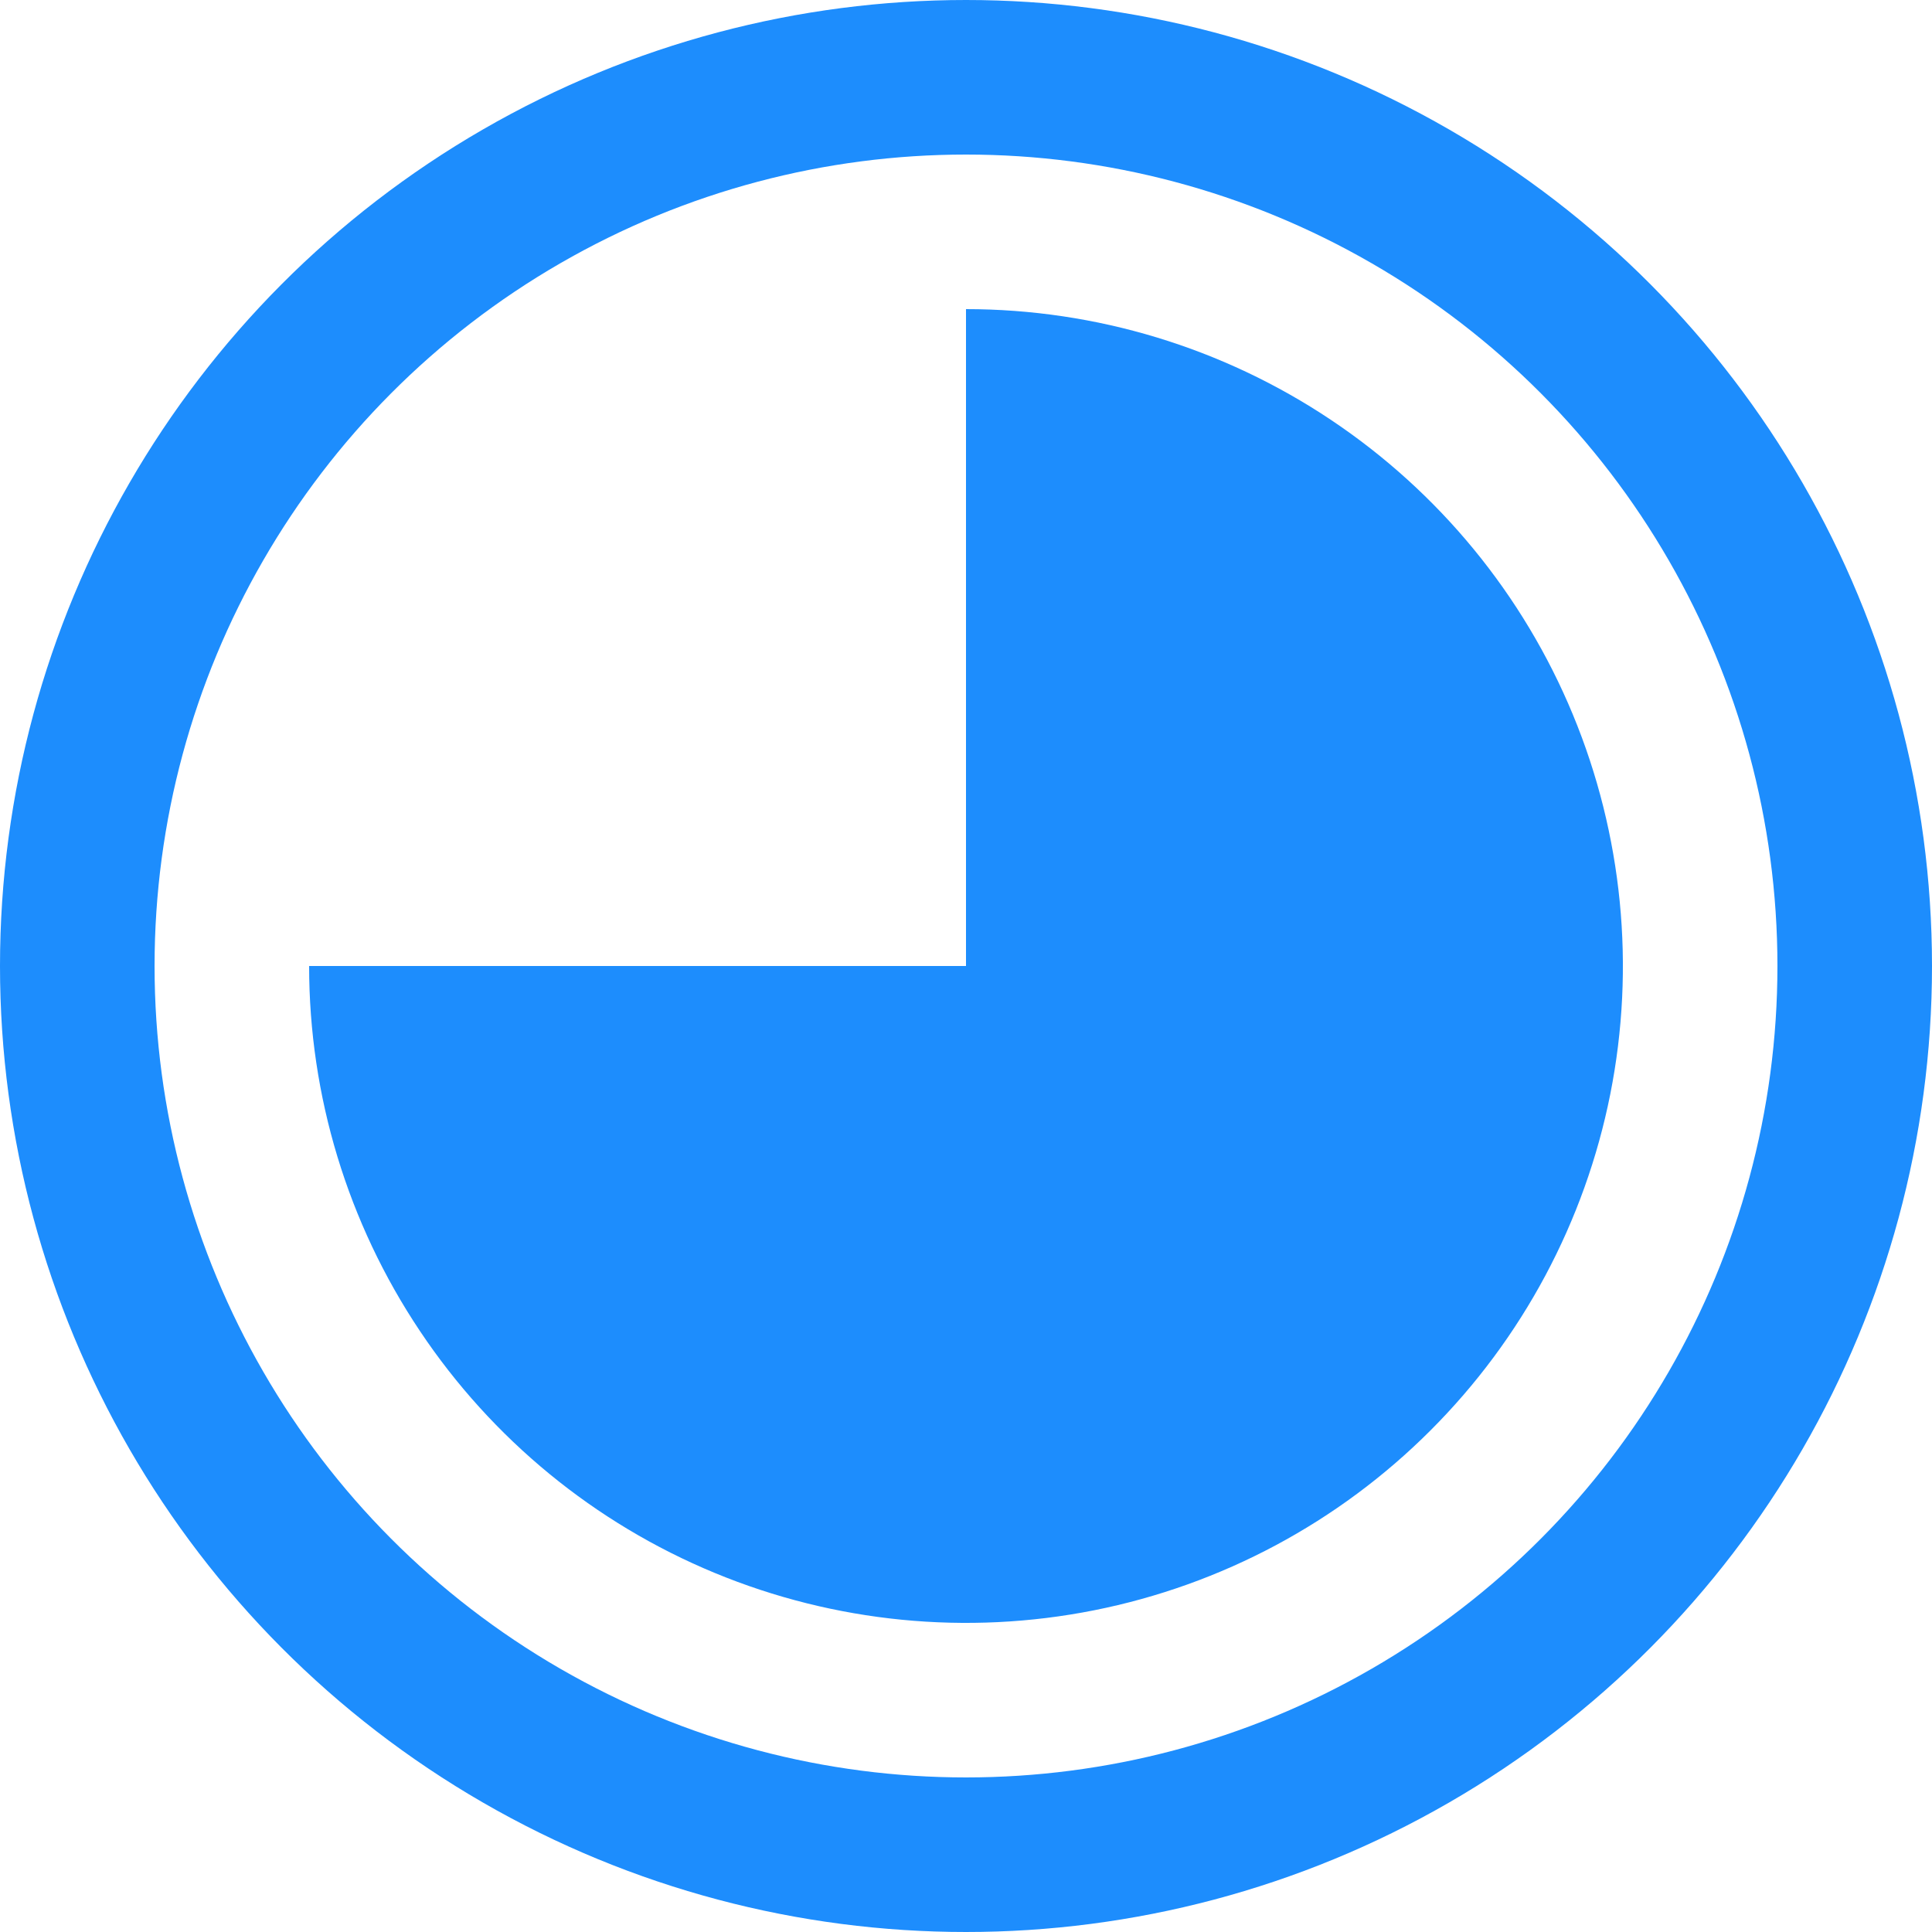 <svg width="25" height="25" viewBox="0 0 25 25" fill="none" xmlns="http://www.w3.org/2000/svg">
<circle cx="12.5" cy="12.5" r="11.5" stroke="#1D8DFD" stroke-width="2"/>
<path d="M12.5 4C14.181 4 15.825 4.499 17.222 5.433C18.62 6.367 19.71 7.694 20.353 9.247C20.996 10.8 21.165 12.509 20.837 14.158C20.509 15.807 19.699 17.322 18.51 18.51C17.322 19.699 15.807 20.509 14.158 20.837C12.509 21.165 10.8 20.996 9.247 20.353C7.694 19.71 6.366 18.62 5.433 17.222C4.499 15.825 4 14.181 4 12.5L12.5 12.5L12.5 4Z" fill="#1D8DFD"/>
</svg>

